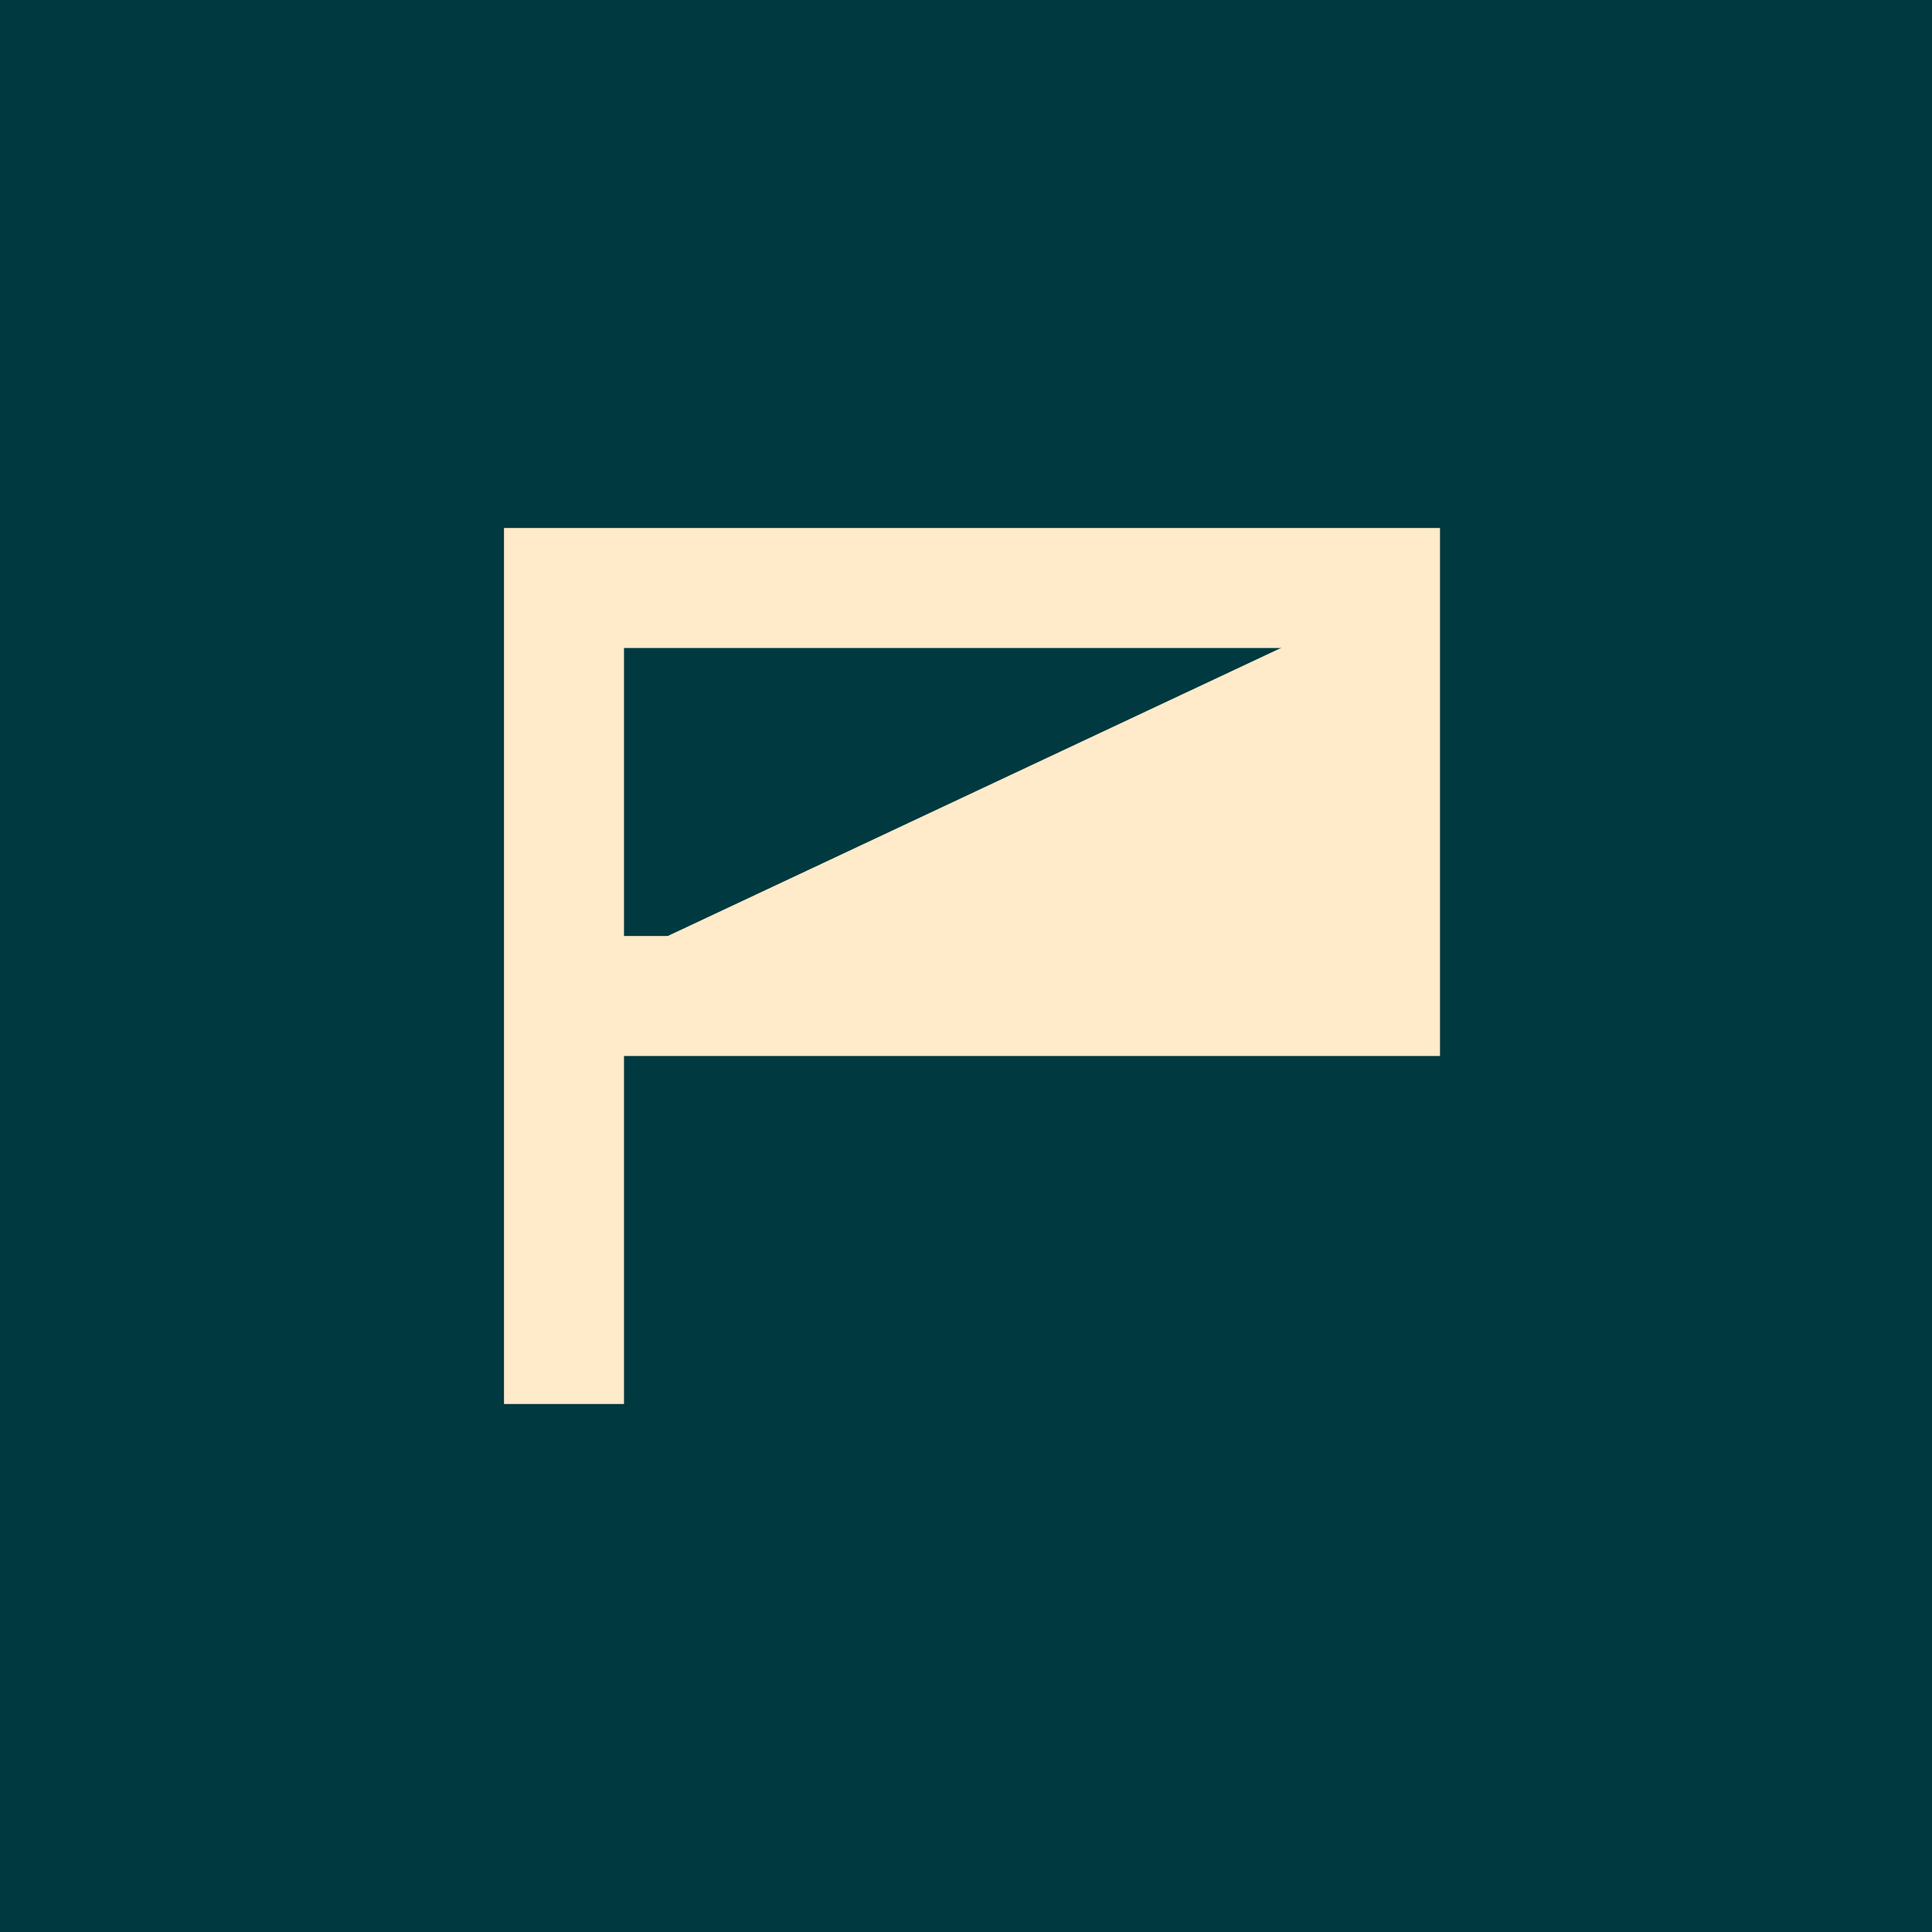 <svg version="1.1" id="Warstwa_1" xmlns="http://www.w3.org/2000/svg" x="0" y="0" viewBox="0 0 16.1 16.1" xml:space="preserve">
  <style>
    .st1{fill:none;stroke:#ffeaca}
  </style>
	<path fill="#00393f" d="M0 0h16.1v16.1H0z"/>
	<path class="st1" d="M4.7 8.3h6.8V4.9H4.7M4.7 4.4v7.3"/>
	<path fill="#ffeaca" d="M4.5 8.3l6.6-3.1v3.1z"/>
	<path fill="none" d="M.5.5h15.1v15.1H.5z"/>
</svg>